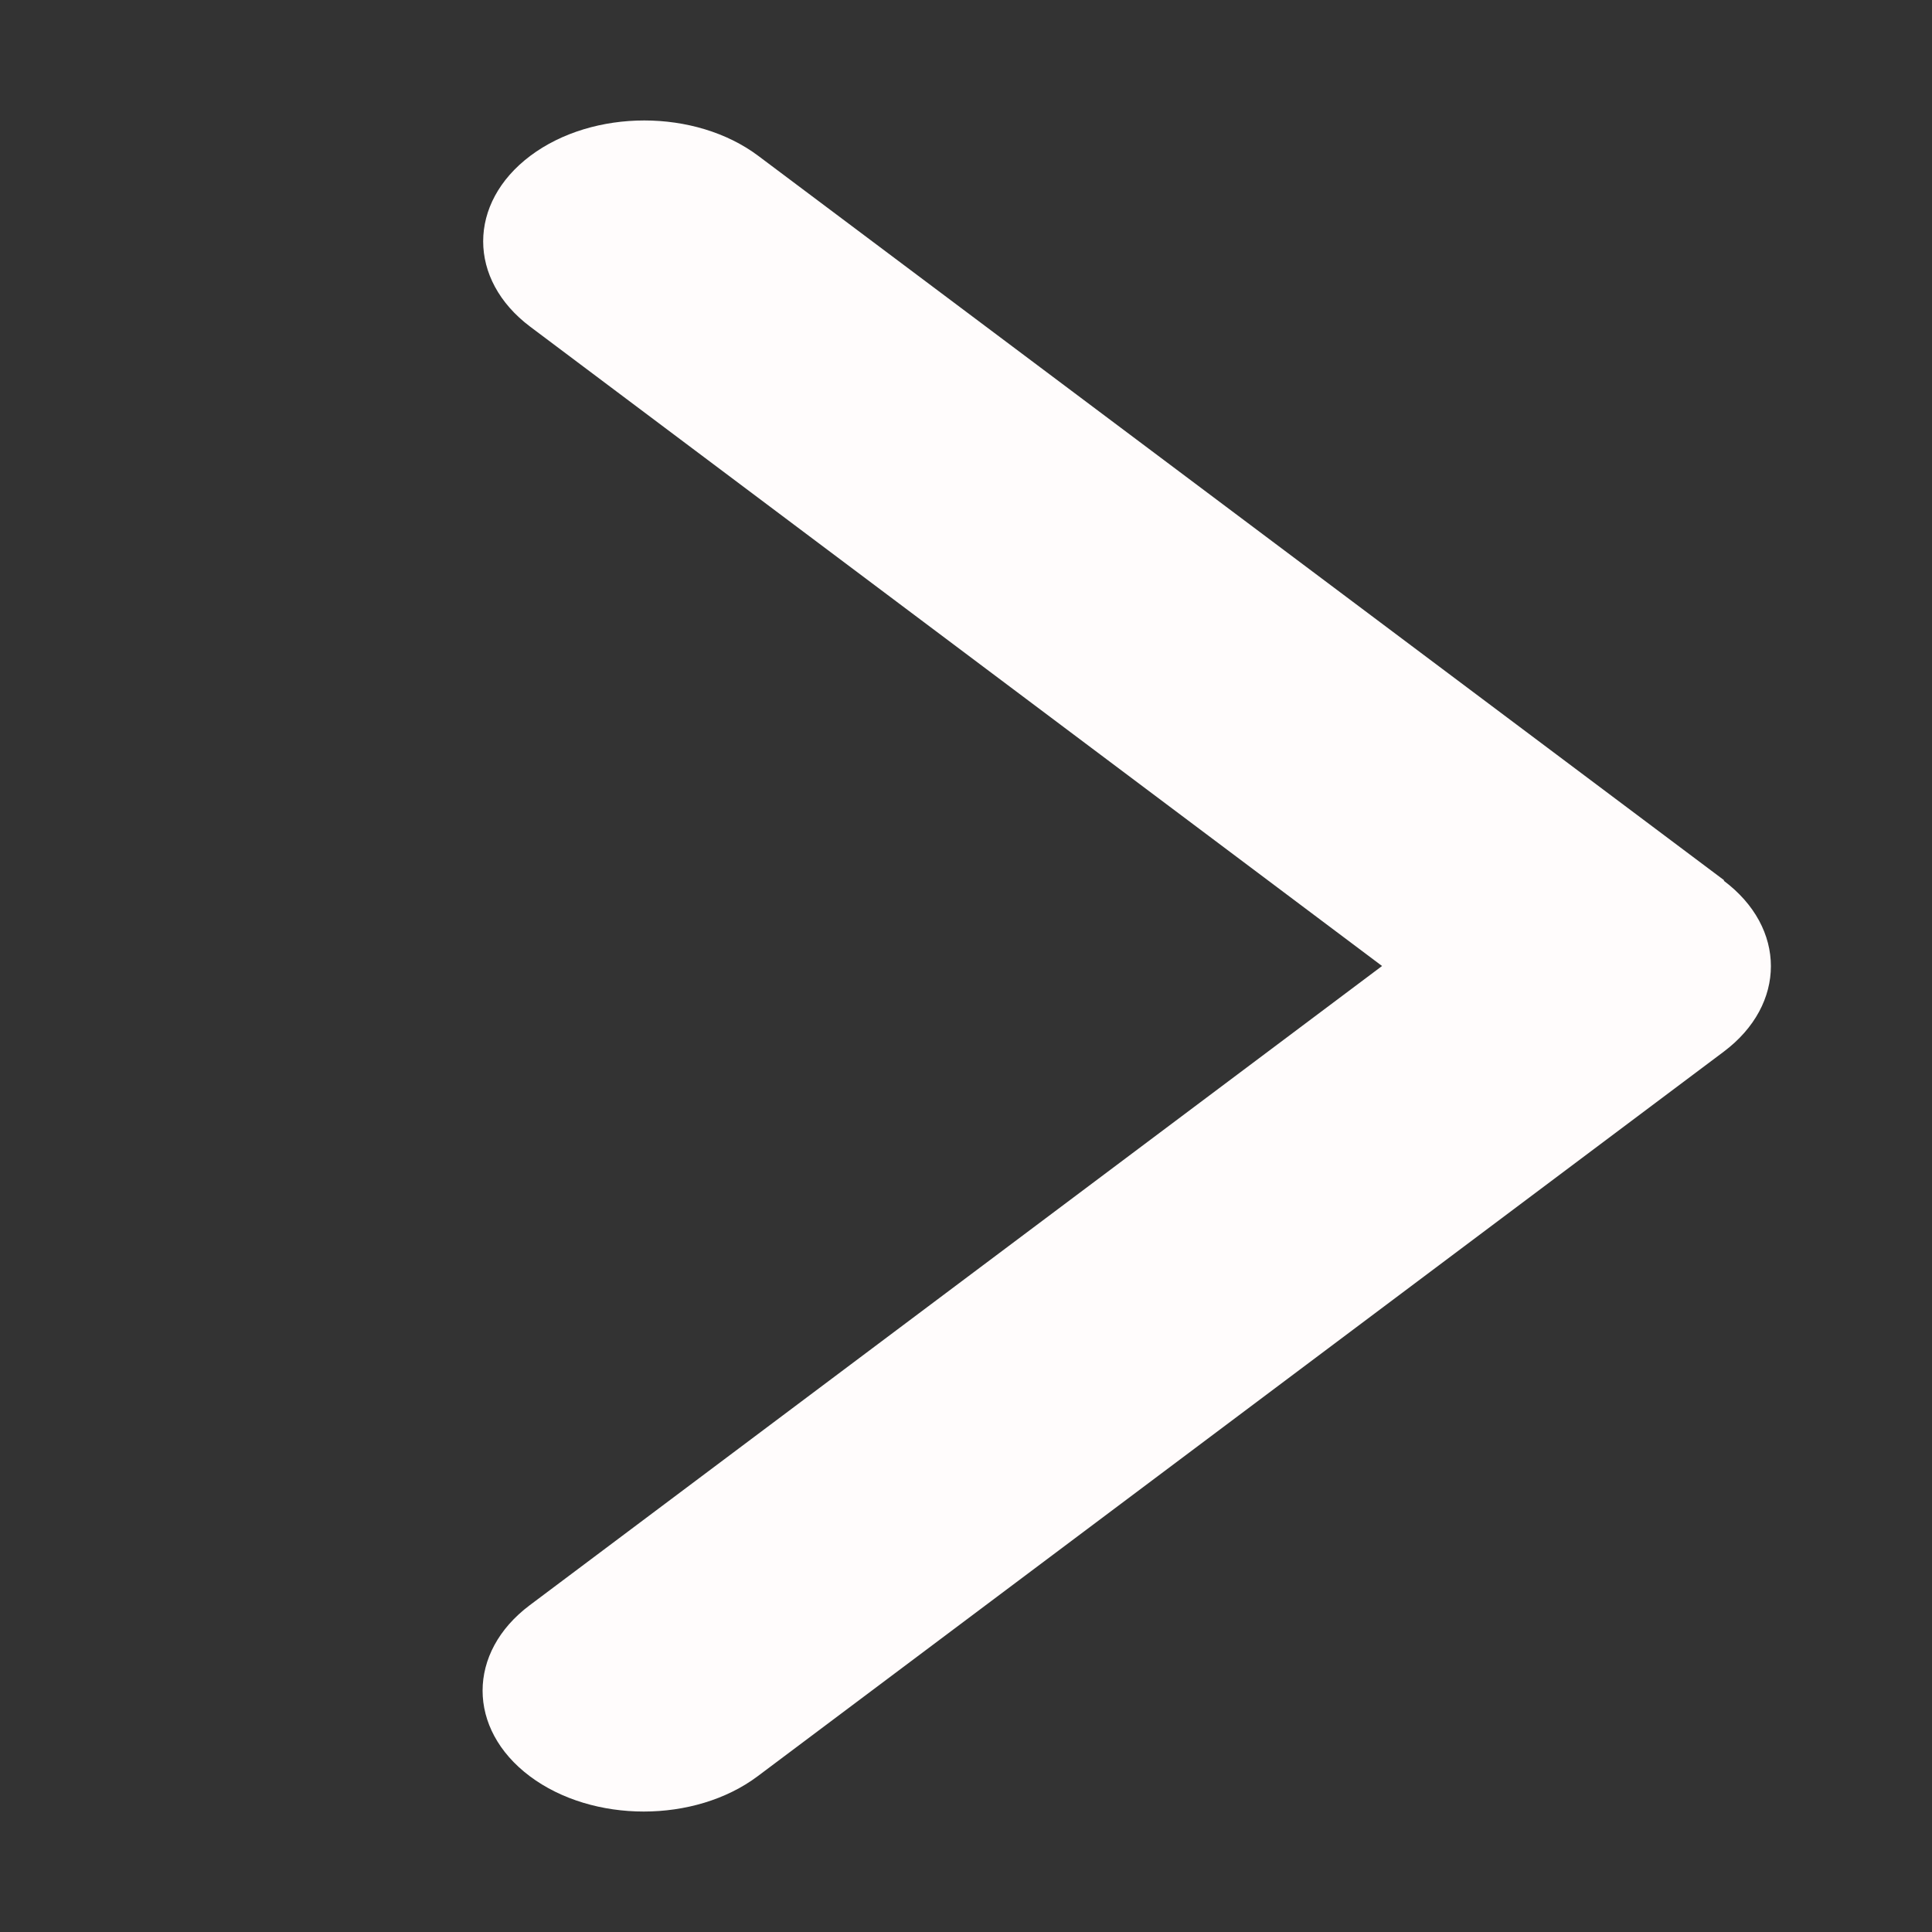 <svg width="20" height="20" viewBox="0 0 20 20" fill="none" xmlns="http://www.w3.org/2000/svg">
<rect x="0" y="0" width="20" height="20" fill="#333333" stroke="none"/>
<path d="M17.844 9.117C18.495 9.605 18.495 10.398 17.844 10.887L7.844 18.387C7.193 18.875 6.135 18.875 5.484 18.387C4.833 17.898 4.833 17.105 5.484 16.617L14.307 10L5.49 3.383C4.839 2.895 4.839 2.102 5.49 1.613C6.141 1.125 7.198 1.125 7.849 1.613L17.849 9.113L17.844 9.117Z" fill="#FFFCFC"/>
</svg>
